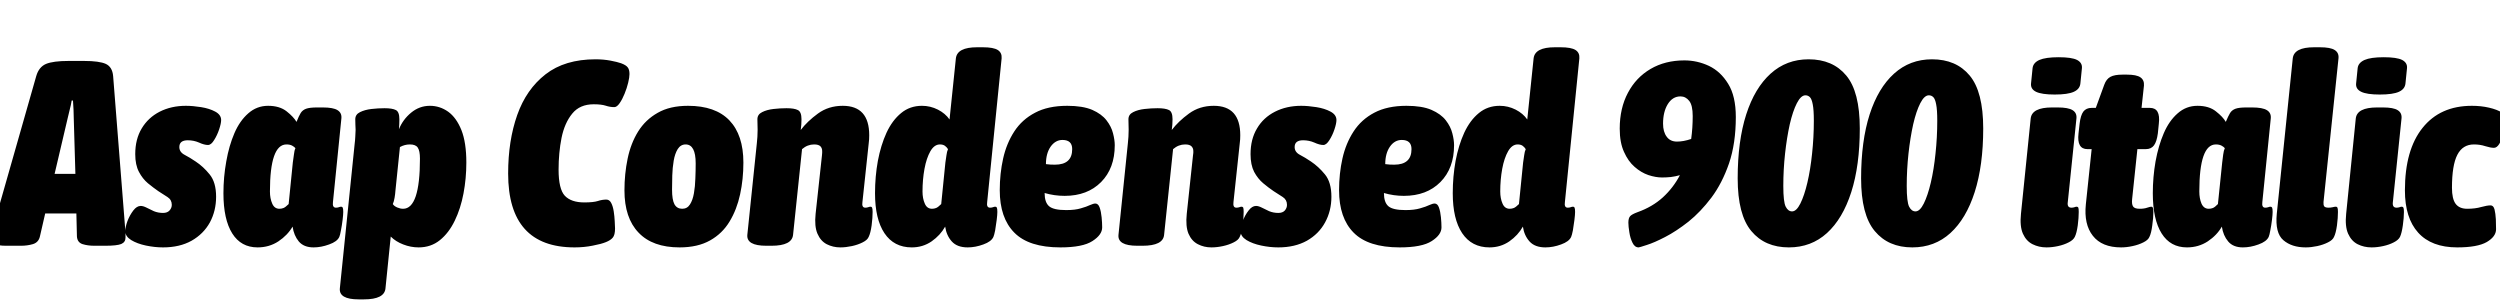 <svg xmlns="http://www.w3.org/2000/svg" xmlns:xlink="http://www.w3.org/1999/xlink" width="228.48" height="27.504"><path fill="black" d="M1.92 22.46L0.55 22.46Q-0.86 22.46-0.86 21.79L-0.86 21.79Q-0.86 21.60-0.80 21.41Q-0.74 21.22-0.70 21.02L-0.70 21.02L3.31 6.96Q3.55 6.12 4.21 5.84Q4.87 5.57 6.26 5.57L6.26 5.57L7.68 5.57Q9.07 5.57 9.67 5.84Q10.27 6.12 10.34 6.96L10.34 6.96L11.45 21.02Q11.47 21.22 11.47 21.40Q11.47 21.58 11.47 21.72L11.47 21.72Q11.47 22.13 11.08 22.30Q10.68 22.46 9.62 22.46L9.62 22.46L8.62 22.46Q8.02 22.46 7.54 22.31Q7.06 22.15 7.03 21.60L7.03 21.60L6.98 19.51L4.13 19.51L3.65 21.60Q3.53 22.15 3.01 22.31Q2.50 22.46 1.92 22.46L1.92 22.46ZM6.19 10.78L6.19 10.78L4.99 15.89L6.89 15.89L6.74 10.78Q6.74 10.44 6.72 10.03Q6.70 9.62 6.67 9.19L6.67 9.19L6.55 9.19Q6.48 9.62 6.37 10.03Q6.26 10.44 6.19 10.78ZM14.90 22.61L14.90 22.61Q14.14 22.61 13.33 22.44Q12.53 22.27 11.99 21.94Q11.45 21.60 11.45 21.14L11.45 21.14Q11.45 20.74 11.65 20.20Q11.86 19.66 12.18 19.24Q12.50 18.82 12.86 18.82L12.86 18.82Q13.08 18.82 13.38 18.97Q13.68 19.13 14.06 19.30Q14.45 19.46 14.90 19.46L14.90 19.46Q15.29 19.46 15.49 19.24Q15.70 19.01 15.70 18.72L15.70 18.72Q15.70 18.26 15.31 18.01Q14.93 17.76 14.47 17.47L14.47 17.47Q14.02 17.16 13.52 16.75Q13.03 16.34 12.70 15.71Q12.36 15.07 12.36 14.09L12.36 14.09Q12.36 12.72 12.95 11.74Q13.54 10.75 14.59 10.21Q15.65 9.67 16.99 9.67L16.99 9.67Q17.62 9.67 18.37 9.79Q19.13 9.91 19.67 10.20Q20.21 10.49 20.21 10.97L20.21 10.97Q20.21 11.28 20.03 11.82Q19.85 12.36 19.57 12.80Q19.30 13.25 19.01 13.25L19.01 13.25Q18.67 13.25 18.19 13.03Q17.71 12.82 17.16 12.82L17.16 12.82Q16.39 12.82 16.39 13.44L16.39 13.44Q16.39 13.90 16.87 14.15Q17.35 14.40 17.88 14.76L17.88 14.76Q18.58 15.22 19.16 15.94Q19.75 16.66 19.75 17.98L19.75 17.98Q19.75 19.27 19.18 20.33Q18.60 21.38 17.51 22.00Q16.42 22.61 14.90 22.61ZM23.54 22.61L23.54 22.61Q22.03 22.61 21.23 21.34Q20.42 20.06 20.42 17.66L20.42 17.66Q20.42 16.18 20.68 14.75Q20.93 13.32 21.42 12.18Q21.91 11.04 22.69 10.36Q23.47 9.67 24.50 9.67L24.50 9.67Q25.56 9.67 26.20 10.18Q26.83 10.68 27.10 11.14L27.10 11.14Q27.31 10.61 27.48 10.33Q27.65 10.06 27.97 9.94Q28.30 9.82 28.97 9.82L28.97 9.82L29.50 9.82Q30.46 9.82 30.85 10.07Q31.25 10.32 31.20 10.82L31.20 10.82L30.43 18.46Q30.36 18.98 30.70 18.98L30.70 18.98Q30.84 18.98 30.96 18.94Q31.08 18.89 31.18 18.89L31.18 18.89Q31.27 18.89 31.32 18.97Q31.37 19.06 31.37 19.37L31.37 19.37Q31.37 19.61 31.31 20.10Q31.25 20.59 31.16 21.05Q31.08 21.50 31.01 21.65L31.01 21.65Q30.82 22.08 30.08 22.34Q29.35 22.61 28.66 22.61L28.66 22.61Q27.77 22.61 27.31 22.07Q26.86 21.53 26.74 20.71L26.74 20.71Q26.28 21.50 25.44 22.06Q24.60 22.61 23.54 22.61ZM25.54 19.08L25.54 19.08Q25.73 19.08 25.91 19.01Q26.09 18.94 26.38 18.65L26.38 18.65L26.76 14.86Q26.81 14.52 26.86 14.14Q26.90 13.75 27 13.54L27 13.54Q26.90 13.42 26.70 13.31Q26.50 13.20 26.18 13.20L26.18 13.20Q24.67 13.20 24.67 17.50L24.67 17.50Q24.67 18.14 24.88 18.61Q25.08 19.08 25.54 19.08ZM33.26 27.36L32.78 27.36Q30.96 27.36 31.06 26.35L31.06 26.35L32.42 13.08Q32.45 12.89 32.47 12.50Q32.50 12.12 32.50 11.86L32.50 11.86Q32.50 11.62 32.48 11.39Q32.47 11.16 32.47 10.90L32.47 10.90Q32.47 10.46 32.90 10.25Q33.34 10.03 33.95 9.96Q34.56 9.89 35.14 9.89L35.14 9.89Q35.86 9.89 36.18 10.06Q36.50 10.22 36.50 10.90L36.50 10.90Q36.50 11.11 36.49 11.35Q36.48 11.59 36.46 11.81L36.46 11.81Q36.82 10.92 37.57 10.30Q38.33 9.67 39.29 9.67L39.29 9.67Q40.20 9.67 40.96 10.21Q41.71 10.75 42.17 11.89Q42.62 13.03 42.62 14.86L42.62 14.86Q42.62 16.30 42.36 17.68Q42.10 19.06 41.56 20.17Q41.02 21.29 40.20 21.95Q39.38 22.61 38.26 22.61L38.26 22.61Q37.54 22.61 36.85 22.34Q36.17 22.08 35.71 21.62L35.71 21.62L35.23 26.35Q35.14 27.36 33.26 27.36L33.26 27.36ZM36.84 19.08L36.84 19.08Q38.38 19.08 38.38 14.50L38.38 14.50Q38.38 13.78 38.18 13.49Q37.99 13.20 37.46 13.20L37.46 13.20Q36.98 13.20 36.55 13.44L36.55 13.44L36.14 17.42Q36.12 17.74 36.06 18.08Q36 18.43 35.90 18.65L35.90 18.65Q36.02 18.84 36.30 18.96Q36.58 19.08 36.84 19.08ZM52.51 22.61L52.51 22.61Q46.44 22.61 46.44 15.86L46.44 15.86Q46.44 12.86 47.27 10.51Q48.10 8.16 49.86 6.79Q51.62 5.42 54.43 5.42L54.43 5.42Q55.15 5.42 55.79 5.54Q56.42 5.66 56.76 5.78L56.76 5.78Q57.22 5.95 57.37 6.16Q57.53 6.36 57.53 6.77L57.53 6.77Q57.53 7.06 57.41 7.56Q57.29 8.06 57.08 8.57Q56.88 9.07 56.63 9.43Q56.38 9.79 56.14 9.79L56.14 9.79Q55.75 9.79 55.36 9.66Q54.96 9.53 54.26 9.53L54.26 9.53Q52.99 9.53 52.30 10.38Q51.60 11.23 51.32 12.60Q51.05 13.97 51.05 15.50L51.05 15.50Q51.05 17.28 51.62 17.89Q52.20 18.50 53.40 18.50L53.40 18.50Q54.24 18.50 54.64 18.37Q55.03 18.24 55.42 18.24L55.42 18.24Q55.70 18.24 55.86 18.55Q56.02 18.86 56.09 19.32Q56.16 19.78 56.18 20.21Q56.21 20.64 56.21 20.88L56.21 20.88Q56.21 21.48 56.00 21.72Q55.80 21.96 55.37 22.13L55.37 22.13Q54.96 22.30 54.17 22.45Q53.38 22.61 52.51 22.61ZM62.11 22.61L62.11 22.61Q59.64 22.61 58.36 21.26Q57.07 19.92 57.07 17.40L57.07 17.40Q57.07 15.89 57.36 14.50Q57.65 13.10 58.32 12.02Q58.99 10.94 60.11 10.31Q61.22 9.67 62.88 9.67L62.88 9.67Q65.38 9.67 66.66 11.00Q67.94 12.34 67.94 14.86L67.94 14.86Q67.94 16.37 67.64 17.76Q67.34 19.15 66.68 20.24Q66.02 21.34 64.90 21.97Q63.77 22.61 62.11 22.61ZM62.35 19.08L62.35 19.08Q62.81 19.08 63.06 18.68Q63.31 18.29 63.42 17.66Q63.53 17.04 63.55 16.31Q63.58 15.58 63.58 14.93L63.58 14.93Q63.58 13.20 62.66 13.20L62.66 13.20Q62.21 13.20 61.94 13.62Q61.68 14.04 61.57 14.69Q61.46 15.34 61.44 16.04Q61.42 16.75 61.42 17.33L61.42 17.33Q61.42 18.26 61.64 18.67Q61.87 19.08 62.35 19.08ZM76.80 22.61L76.80 22.61Q76.13 22.61 75.56 22.32Q75 22.03 74.71 21.36Q74.42 20.69 74.54 19.54L74.54 19.54L75.12 14.21Q75.14 14.04 75.14 13.97Q75.14 13.90 75.14 13.80L75.14 13.80Q75.14 13.54 74.98 13.37Q74.81 13.20 74.40 13.20L74.40 13.20Q73.80 13.20 73.30 13.63L73.30 13.63L72.48 21.46Q72.38 22.46 70.51 22.46L70.51 22.46L70.03 22.46Q68.21 22.46 68.30 21.46L68.30 21.46L69.17 13.08Q69.19 12.89 69.22 12.50Q69.24 12.12 69.24 11.86L69.24 11.86Q69.24 11.62 69.23 11.39Q69.22 11.16 69.22 10.90L69.22 10.90Q69.22 10.46 69.65 10.25Q70.08 10.03 70.69 9.96Q71.30 9.89 71.88 9.89L71.88 9.89Q72.60 9.89 72.92 10.06Q73.25 10.22 73.25 10.90L73.25 10.90Q73.25 11.40 73.18 11.88L73.18 11.88Q73.78 11.09 74.75 10.38Q75.72 9.67 77.02 9.67L77.02 9.67Q79.44 9.67 79.44 12.36L79.44 12.36Q79.44 12.53 79.43 12.73Q79.42 12.94 79.39 13.13L79.39 13.13L78.82 18.46Q78.74 18.98 79.08 18.98L79.08 18.98Q79.22 18.98 79.34 18.94Q79.46 18.89 79.56 18.89L79.56 18.89Q79.66 18.89 79.70 18.97Q79.75 19.06 79.75 19.37L79.75 19.37Q79.75 19.90 79.66 20.60Q79.56 21.31 79.39 21.65L79.39 21.65Q79.27 21.94 78.84 22.15Q78.41 22.37 77.86 22.49Q77.30 22.61 76.80 22.61ZM83.33 22.61L83.33 22.61Q81.70 22.61 80.83 21.31Q79.97 20.02 79.97 17.66L79.97 17.66Q79.97 16.13 80.23 14.70Q80.50 13.27 81.02 12.13Q81.55 10.99 82.36 10.33Q83.16 9.67 84.26 9.67L84.26 9.67Q85.03 9.67 85.72 10.02Q86.40 10.37 86.78 10.92L86.78 10.92L87.36 5.33Q87.48 4.32 89.30 4.32L89.30 4.32L89.83 4.32Q90.79 4.32 91.19 4.57Q91.58 4.82 91.54 5.33L91.54 5.33L90.22 18.46Q90.14 18.98 90.48 18.98L90.48 18.98Q90.62 18.98 90.74 18.94Q90.86 18.89 90.96 18.89L90.96 18.89Q91.06 18.89 91.10 18.97Q91.15 19.06 91.15 19.37L91.15 19.37Q91.15 19.61 91.09 20.10Q91.03 20.59 90.95 21.05Q90.86 21.50 90.79 21.65L90.79 21.65Q90.60 22.08 89.87 22.34Q89.14 22.61 88.44 22.61L88.44 22.61Q87.48 22.61 86.99 22.07Q86.50 21.53 86.38 20.71L86.38 20.71Q85.94 21.50 85.14 22.06Q84.34 22.61 83.33 22.61ZM85.18 19.08L85.18 19.08Q85.37 19.08 85.55 19.01Q85.73 18.94 86.02 18.65L86.02 18.65L86.40 14.86Q86.45 14.52 86.50 14.18Q86.54 13.85 86.64 13.63L86.64 13.63Q86.52 13.44 86.35 13.32Q86.18 13.20 85.90 13.20L85.90 13.20Q85.39 13.20 85.03 13.82Q84.67 14.45 84.49 15.43Q84.31 16.42 84.31 17.50L84.31 17.50Q84.31 18.14 84.52 18.61Q84.72 19.08 85.18 19.08ZM96.91 22.61L96.91 22.61Q94.03 22.61 92.70 21.26Q91.37 19.92 91.37 17.38L91.37 17.38Q91.37 15.86 91.68 14.48Q91.99 13.10 92.70 12.01Q93.41 10.92 94.60 10.30Q95.78 9.67 97.54 9.67L97.54 9.67Q98.95 9.67 99.82 10.04Q100.68 10.42 101.12 10.99Q101.57 11.57 101.72 12.18Q101.88 12.79 101.88 13.27L101.88 13.27Q101.88 15.38 100.63 16.64Q99.38 17.90 97.30 17.90L97.30 17.90Q96.36 17.90 95.47 17.64L95.47 17.64Q95.47 18.50 95.88 18.85Q96.29 19.20 97.44 19.20L97.44 19.20Q98.26 19.20 98.78 19.04Q99.31 18.89 99.62 18.74Q99.94 18.60 100.10 18.60L100.10 18.60Q100.37 18.60 100.50 18.97Q100.63 19.34 100.68 19.86Q100.73 20.38 100.73 20.78L100.73 20.78Q100.73 21.46 99.84 22.03Q98.95 22.61 96.91 22.61ZM96.41 15.05L96.41 15.05Q97.99 15.05 97.99 13.63L97.99 13.63Q97.99 12.79 97.10 12.79L97.10 12.79Q96.46 12.79 96.02 13.40Q95.59 14.02 95.59 15L95.59 15Q95.78 15.02 96 15.04Q96.22 15.05 96.41 15.05ZM110.71 22.61L110.71 22.61Q110.04 22.61 109.48 22.32Q108.91 22.03 108.62 21.36Q108.34 20.69 108.46 19.54L108.46 19.54L109.03 14.21Q109.06 14.04 109.06 13.97Q109.06 13.90 109.06 13.80L109.06 13.80Q109.06 13.54 108.89 13.37Q108.72 13.20 108.31 13.20L108.31 13.20Q107.71 13.20 107.21 13.63L107.21 13.63L106.39 21.46Q106.30 22.46 104.42 22.46L104.42 22.46L103.94 22.46Q102.12 22.46 102.22 21.46L102.22 21.46L103.08 13.08Q103.10 12.89 103.13 12.50Q103.15 12.12 103.15 11.86L103.15 11.86Q103.15 11.62 103.14 11.39Q103.13 11.16 103.13 10.90L103.13 10.90Q103.13 10.46 103.56 10.25Q103.99 10.03 104.60 9.96Q105.22 9.89 105.79 9.89L105.79 9.89Q106.51 9.89 106.84 10.06Q107.16 10.22 107.16 10.90L107.16 10.90Q107.16 11.40 107.09 11.88L107.09 11.88Q107.69 11.09 108.66 10.38Q109.63 9.67 110.93 9.67L110.93 9.67Q113.35 9.67 113.35 12.36L113.35 12.36Q113.35 12.53 113.34 12.73Q113.33 12.94 113.30 13.13L113.30 13.13L112.73 18.46Q112.66 18.98 112.99 18.98L112.99 18.98Q113.14 18.98 113.26 18.94Q113.38 18.89 113.47 18.89L113.47 18.89Q113.57 18.89 113.62 18.97Q113.66 19.06 113.66 19.37L113.66 19.37Q113.66 19.90 113.57 20.60Q113.47 21.31 113.30 21.65L113.30 21.65Q113.18 21.94 112.75 22.15Q112.32 22.37 111.77 22.49Q111.22 22.61 110.71 22.61ZM116.83 22.61L116.83 22.61Q116.06 22.61 115.26 22.44Q114.46 22.27 113.92 21.94Q113.38 21.60 113.38 21.14L113.38 21.14Q113.38 20.74 113.58 20.20Q113.78 19.66 114.11 19.24Q114.43 18.82 114.79 18.82L114.79 18.82Q115.01 18.82 115.31 18.97Q115.61 19.13 115.99 19.30Q116.38 19.46 116.83 19.46L116.83 19.46Q117.22 19.46 117.42 19.24Q117.62 19.01 117.62 18.72L117.62 18.72Q117.62 18.26 117.24 18.01Q116.86 17.76 116.40 17.47L116.40 17.47Q115.94 17.16 115.45 16.75Q114.96 16.34 114.62 15.71Q114.29 15.07 114.29 14.09L114.29 14.09Q114.29 12.72 114.88 11.74Q115.46 10.75 116.52 10.21Q117.58 9.67 118.92 9.67L118.92 9.67Q119.54 9.67 120.30 9.79Q121.06 9.91 121.60 10.20Q122.14 10.49 122.14 10.97L122.14 10.97Q122.14 11.28 121.96 11.82Q121.78 12.36 121.50 12.80Q121.22 13.25 120.94 13.25L120.94 13.25Q120.60 13.25 120.12 13.03Q119.64 12.82 119.09 12.82L119.09 12.82Q118.32 12.82 118.32 13.44L118.32 13.44Q118.32 13.90 118.80 14.15Q119.28 14.40 119.81 14.76L119.81 14.76Q120.50 15.22 121.09 15.94Q121.68 16.66 121.68 17.98L121.68 17.98Q121.68 19.27 121.10 20.33Q120.53 21.38 119.44 22.00Q118.34 22.61 116.83 22.61ZM127.92 22.61L127.92 22.61Q125.04 22.61 123.71 21.26Q122.38 19.92 122.38 17.38L122.38 17.38Q122.38 15.86 122.69 14.48Q123 13.10 123.71 12.01Q124.42 10.92 125.60 10.30Q126.79 9.67 128.54 9.67L128.54 9.67Q129.96 9.67 130.82 10.04Q131.69 10.42 132.13 10.99Q132.58 11.57 132.73 12.18Q132.89 12.79 132.89 13.27L132.89 13.27Q132.89 15.38 131.64 16.64Q130.39 17.90 128.30 17.90L128.30 17.90Q127.37 17.90 126.48 17.64L126.48 17.64Q126.48 18.50 126.89 18.85Q127.30 19.20 128.45 19.20L128.45 19.20Q129.26 19.20 129.79 19.04Q130.32 18.89 130.63 18.74Q130.94 18.60 131.11 18.60L131.11 18.60Q131.38 18.60 131.51 18.97Q131.64 19.34 131.69 19.86Q131.74 20.38 131.74 20.78L131.74 20.78Q131.74 21.46 130.85 22.03Q129.96 22.61 127.92 22.61ZM127.42 15.05L127.42 15.05Q129 15.05 129 13.63L129 13.63Q129 12.79 128.11 12.79L128.11 12.79Q127.46 12.79 127.03 13.40Q126.60 14.02 126.60 15L126.60 15Q126.79 15.02 127.01 15.04Q127.22 15.05 127.42 15.05ZM136.13 22.61L136.13 22.61Q134.50 22.61 133.63 21.31Q132.77 20.02 132.77 17.66L132.77 17.66Q132.77 16.13 133.03 14.70Q133.30 13.27 133.82 12.13Q134.35 10.99 135.16 10.33Q135.96 9.67 137.06 9.67L137.06 9.67Q137.83 9.67 138.52 10.02Q139.20 10.37 139.58 10.92L139.58 10.92L140.16 5.33Q140.28 4.32 142.10 4.32L142.10 4.32L142.63 4.32Q143.59 4.32 143.99 4.57Q144.38 4.82 144.34 5.33L144.34 5.33L143.02 18.46Q142.94 18.98 143.28 18.98L143.28 18.98Q143.42 18.98 143.54 18.94Q143.66 18.89 143.76 18.89L143.76 18.89Q143.86 18.89 143.90 18.97Q143.95 19.06 143.95 19.37L143.95 19.37Q143.95 19.61 143.89 20.10Q143.83 20.59 143.75 21.05Q143.66 21.50 143.59 21.65L143.59 21.65Q143.40 22.08 142.67 22.34Q141.94 22.61 141.24 22.61L141.24 22.61Q140.28 22.61 139.79 22.07Q139.30 21.53 139.18 20.71L139.18 20.71Q138.74 21.50 137.94 22.06Q137.14 22.61 136.13 22.61ZM137.98 19.08L137.98 19.08Q138.17 19.08 138.35 19.01Q138.53 18.94 138.82 18.65L138.82 18.65L139.20 14.86Q139.25 14.52 139.30 14.18Q139.34 13.85 139.44 13.63L139.44 13.63Q139.32 13.44 139.15 13.32Q138.98 13.20 138.70 13.20L138.70 13.20Q138.19 13.20 137.83 13.82Q137.47 14.45 137.29 15.43Q137.11 16.42 137.11 17.50L137.11 17.50Q137.11 18.14 137.32 18.61Q137.52 19.08 137.98 19.08ZM153.94 5.52L153.94 5.52Q155.11 5.52 156.18 6.02Q157.25 6.53 157.94 7.66Q158.64 8.78 158.64 10.70L158.64 10.70Q158.64 13.10 158.02 14.93Q157.39 16.75 156.41 18.06Q155.42 19.37 154.31 20.26Q153.19 21.14 152.18 21.66Q151.18 22.18 150.50 22.39Q149.83 22.61 149.76 22.61L149.76 22.61Q149.40 22.61 149.20 22.19Q148.99 21.77 148.91 21.23Q148.82 20.69 148.82 20.35L148.82 20.35Q148.82 19.94 148.98 19.76Q149.14 19.58 149.66 19.39L149.66 19.39Q151.01 18.91 151.97 18.04Q152.93 17.16 153.53 16.01L153.53 16.01Q153.10 16.13 152.69 16.18Q152.28 16.22 151.90 16.22L151.90 16.22Q151.32 16.22 150.65 16.00Q149.98 15.77 149.39 15.25Q148.80 14.74 148.42 13.88Q148.03 13.03 148.03 11.76L148.03 11.76Q148.03 9.89 148.78 8.48Q149.52 7.08 150.85 6.30Q152.18 5.52 153.94 5.52ZM154.70 10.61L154.70 10.61Q154.70 9.62 154.38 9.22Q154.06 8.81 153.58 8.81L153.58 8.81Q152.86 8.81 152.42 9.52Q151.99 10.22 151.99 11.30L151.99 11.30Q151.99 12.05 152.32 12.49Q152.64 12.94 153.26 12.94L153.26 12.94Q153.86 12.94 154.56 12.70L154.56 12.70Q154.70 11.69 154.70 10.61ZM163.49 22.61L163.49 22.61Q161.30 22.61 160.06 21.12Q158.81 19.63 158.81 16.30L158.81 16.30Q158.81 12.89 159.59 10.46Q160.37 8.04 161.82 6.73Q163.27 5.42 165.29 5.42L165.29 5.42Q167.50 5.42 168.73 6.90Q169.97 8.38 169.97 11.74L169.97 11.74Q169.97 15.12 169.19 17.56Q168.41 19.99 166.97 21.30Q165.53 22.61 163.49 22.61ZM163.78 19.32L163.78 19.32Q164.18 19.32 164.54 18.60Q164.90 17.88 165.18 16.69Q165.46 15.50 165.61 14.03Q165.77 12.55 165.77 11.04L165.77 11.04Q165.77 10.03 165.67 9.54Q165.58 9.05 165.41 8.88Q165.24 8.71 165 8.71L165 8.71Q164.59 8.71 164.22 9.43Q163.85 10.15 163.57 11.36Q163.30 12.58 163.14 14.04Q162.98 15.50 162.98 16.99L162.98 16.99Q162.98 18.46 163.20 18.89Q163.42 19.32 163.78 19.32ZM174.77 22.61L174.77 22.61Q172.58 22.61 171.34 21.12Q170.09 19.63 170.09 16.30L170.09 16.30Q170.09 12.89 170.87 10.46Q171.65 8.04 173.10 6.73Q174.55 5.42 176.57 5.42L176.57 5.42Q178.78 5.42 180.01 6.90Q181.25 8.38 181.25 11.74L181.25 11.74Q181.25 15.12 180.47 17.56Q179.69 19.99 178.25 21.30Q176.81 22.61 174.77 22.61ZM175.06 19.32L175.06 19.32Q175.46 19.32 175.82 18.60Q176.18 17.88 176.46 16.69Q176.74 15.50 176.89 14.03Q177.05 12.55 177.05 11.04L177.05 11.04Q177.05 10.03 176.95 9.54Q176.86 9.05 176.69 8.88Q176.52 8.71 176.28 8.71L176.28 8.71Q175.87 8.71 175.50 9.43Q175.13 10.15 174.85 11.36Q174.58 12.58 174.42 14.04Q174.26 15.50 174.26 16.99L174.26 16.99Q174.26 18.46 174.48 18.89Q174.70 19.32 175.06 19.32ZM187.03 22.61L187.03 22.61Q186.34 22.61 185.76 22.32Q185.18 22.03 184.88 21.36Q184.58 20.69 184.70 19.54L184.70 19.54L185.59 10.82Q185.71 9.82 187.54 9.82L187.54 9.82L188.06 9.82Q189.02 9.82 189.42 10.07Q189.82 10.32 189.77 10.82L189.77 10.82L188.98 18.46Q188.90 18.98 189.31 18.98L189.31 18.98Q189.46 18.98 189.58 18.94Q189.70 18.89 189.79 18.89L189.79 18.89Q189.89 18.89 189.94 18.97Q189.98 19.06 189.98 19.37L189.98 19.37Q189.98 19.90 189.89 20.60Q189.79 21.31 189.62 21.65L189.62 21.65Q189.48 21.94 189.06 22.15Q188.64 22.37 188.09 22.49Q187.54 22.61 187.03 22.61ZM187.78 8.64L187.78 8.64Q186.60 8.64 186.08 8.39Q185.57 8.14 185.62 7.63L185.62 7.63L185.76 6.24Q185.81 5.74 186.38 5.48Q186.96 5.23 188.14 5.23L188.14 5.23Q189.34 5.23 189.83 5.48Q190.32 5.74 190.27 6.24L190.27 6.24L190.13 7.63Q190.08 8.14 189.53 8.39Q188.98 8.64 187.78 8.64ZM193.85 22.61L193.85 22.61Q192.10 22.61 191.27 21.55Q190.44 20.50 190.63 18.67L190.63 18.67L191.16 13.63L190.78 13.63Q189.79 13.63 189.96 12.19L189.96 12.19L190.06 11.30Q190.15 10.54 190.40 10.20Q190.66 9.86 191.16 9.86L191.16 9.86L191.54 9.86L192.31 7.75Q192.50 7.22 192.88 7.02Q193.25 6.82 193.99 6.82L193.99 6.82L194.38 6.82Q195.26 6.82 195.62 7.07Q195.98 7.32 195.94 7.82L195.94 7.82L195.72 9.86L196.49 9.86Q197.47 9.86 197.30 11.30L197.30 11.30L197.21 12.19Q197.11 12.94 196.86 13.28Q196.61 13.63 196.10 13.63L196.10 13.63L195.34 13.63L194.86 18.19Q194.81 18.65 194.94 18.86Q195.07 19.08 195.55 19.08L195.55 19.08Q195.96 19.08 196.24 18.98Q196.51 18.89 196.61 18.89L196.61 18.89Q196.70 18.89 196.75 18.97Q196.80 19.06 196.80 19.37L196.80 19.37Q196.80 19.90 196.70 20.60Q196.61 21.31 196.44 21.65L196.44 21.65Q196.32 21.94 195.89 22.15Q195.46 22.37 194.90 22.49Q194.35 22.61 193.85 22.61ZM199.87 22.61L199.87 22.61Q198.36 22.61 197.56 21.34Q196.75 20.06 196.75 17.66L196.75 17.66Q196.75 16.18 197.00 14.75Q197.26 13.32 197.75 12.18Q198.24 11.04 199.02 10.36Q199.80 9.67 200.83 9.67L200.83 9.67Q201.89 9.67 202.52 10.18Q203.16 10.68 203.42 11.14L203.42 11.14Q203.64 10.61 203.81 10.33Q203.98 10.06 204.30 9.94Q204.62 9.82 205.30 9.82L205.30 9.82L205.82 9.82Q206.78 9.82 207.18 10.07Q207.58 10.32 207.53 10.82L207.53 10.82L206.76 18.46Q206.69 18.98 207.02 18.98L207.02 18.98Q207.17 18.98 207.29 18.94Q207.41 18.89 207.50 18.89L207.50 18.89Q207.60 18.89 207.65 18.97Q207.70 19.06 207.70 19.37L207.70 19.37Q207.70 19.61 207.64 20.10Q207.58 20.59 207.49 21.05Q207.41 21.50 207.34 21.65L207.34 21.65Q207.14 22.08 206.41 22.34Q205.68 22.61 204.98 22.61L204.98 22.61Q204.10 22.61 203.64 22.07Q203.18 21.53 203.06 20.71L203.06 20.71Q202.61 21.50 201.77 22.06Q200.93 22.61 199.87 22.61ZM201.86 19.08L201.86 19.08Q202.06 19.08 202.24 19.01Q202.42 18.94 202.70 18.65L202.70 18.65L203.09 14.86Q203.14 14.52 203.18 14.14Q203.23 13.75 203.33 13.54L203.33 13.54Q203.23 13.42 203.03 13.31Q202.82 13.20 202.51 13.20L202.51 13.20Q201.00 13.20 201.00 17.50L201.00 17.50Q201.00 18.14 201.20 18.61Q201.41 19.08 201.86 19.08ZM210.72 22.61L210.72 22.61Q209.45 22.61 208.68 21.95Q207.91 21.29 208.08 19.54L208.08 19.54L209.54 5.33Q209.66 4.32 211.49 4.32L211.49 4.32L212.02 4.32Q212.98 4.32 213.37 4.57Q213.77 4.82 213.72 5.33L213.72 5.33L212.35 18.46Q212.33 18.72 212.41 18.85Q212.50 18.98 212.81 18.98L212.81 18.98Q213.00 18.98 213.18 18.94Q213.36 18.89 213.48 18.89L213.48 18.89Q213.58 18.89 213.62 18.97Q213.67 19.06 213.67 19.37L213.67 19.37Q213.67 19.90 213.58 20.60Q213.48 21.31 213.31 21.65L213.31 21.65Q213.19 21.94 212.76 22.15Q212.33 22.37 211.78 22.49Q211.22 22.61 210.72 22.61ZM216.74 22.61L216.74 22.61Q216.05 22.61 215.47 22.32Q214.90 22.03 214.60 21.36Q214.30 20.69 214.42 19.54L214.42 19.54L215.30 10.82Q215.42 9.82 217.25 9.82L217.25 9.82L217.78 9.82Q218.74 9.82 219.13 10.07Q219.53 10.32 219.48 10.82L219.48 10.82L218.69 18.46Q218.62 18.98 219.02 18.98L219.02 18.98Q219.17 18.98 219.29 18.94Q219.41 18.89 219.50 18.89L219.50 18.89Q219.60 18.89 219.65 18.97Q219.70 19.06 219.70 19.37L219.70 19.37Q219.70 19.90 219.60 20.60Q219.50 21.31 219.34 21.65L219.34 21.65Q219.19 21.94 218.77 22.15Q218.35 22.37 217.80 22.49Q217.25 22.61 216.74 22.61ZM217.49 8.64L217.49 8.64Q216.31 8.64 215.80 8.39Q215.28 8.14 215.33 7.63L215.33 7.63L215.47 6.24Q215.52 5.74 216.10 5.48Q216.67 5.23 217.85 5.23L217.85 5.23Q219.05 5.23 219.54 5.48Q220.03 5.74 219.98 6.24L219.98 6.24L219.84 7.63Q219.79 8.14 219.24 8.39Q218.69 8.64 217.49 8.64ZM224.57 22.61L224.57 22.61Q222.22 22.61 221.00 21.26Q219.79 19.92 219.79 17.40L219.79 17.40Q219.79 13.70 221.40 11.69Q223.01 9.67 225.91 9.67L225.91 9.67Q226.75 9.67 227.48 9.84Q228.22 10.01 228.68 10.30Q229.15 10.58 229.15 10.97L229.15 10.97Q229.15 11.06 229.06 11.46Q228.96 11.86 228.79 12.34Q228.62 12.82 228.41 13.16Q228.19 13.51 227.93 13.51L227.93 13.51Q227.62 13.51 227.14 13.36Q226.66 13.20 226.10 13.20L226.10 13.20Q225.07 13.20 224.58 14.15Q224.09 15.10 224.09 17.16L224.09 17.16Q224.09 18.17 224.42 18.62Q224.76 19.08 225.48 19.08L225.48 19.08Q226.22 19.08 226.76 18.92Q227.30 18.77 227.62 18.77L227.62 18.77Q227.88 18.77 227.98 19.14Q228.07 19.51 228.10 20.03Q228.12 20.54 228.12 20.95L228.12 20.95Q228.12 21.62 227.27 22.12Q226.42 22.61 224.57 22.61Z"/></svg>